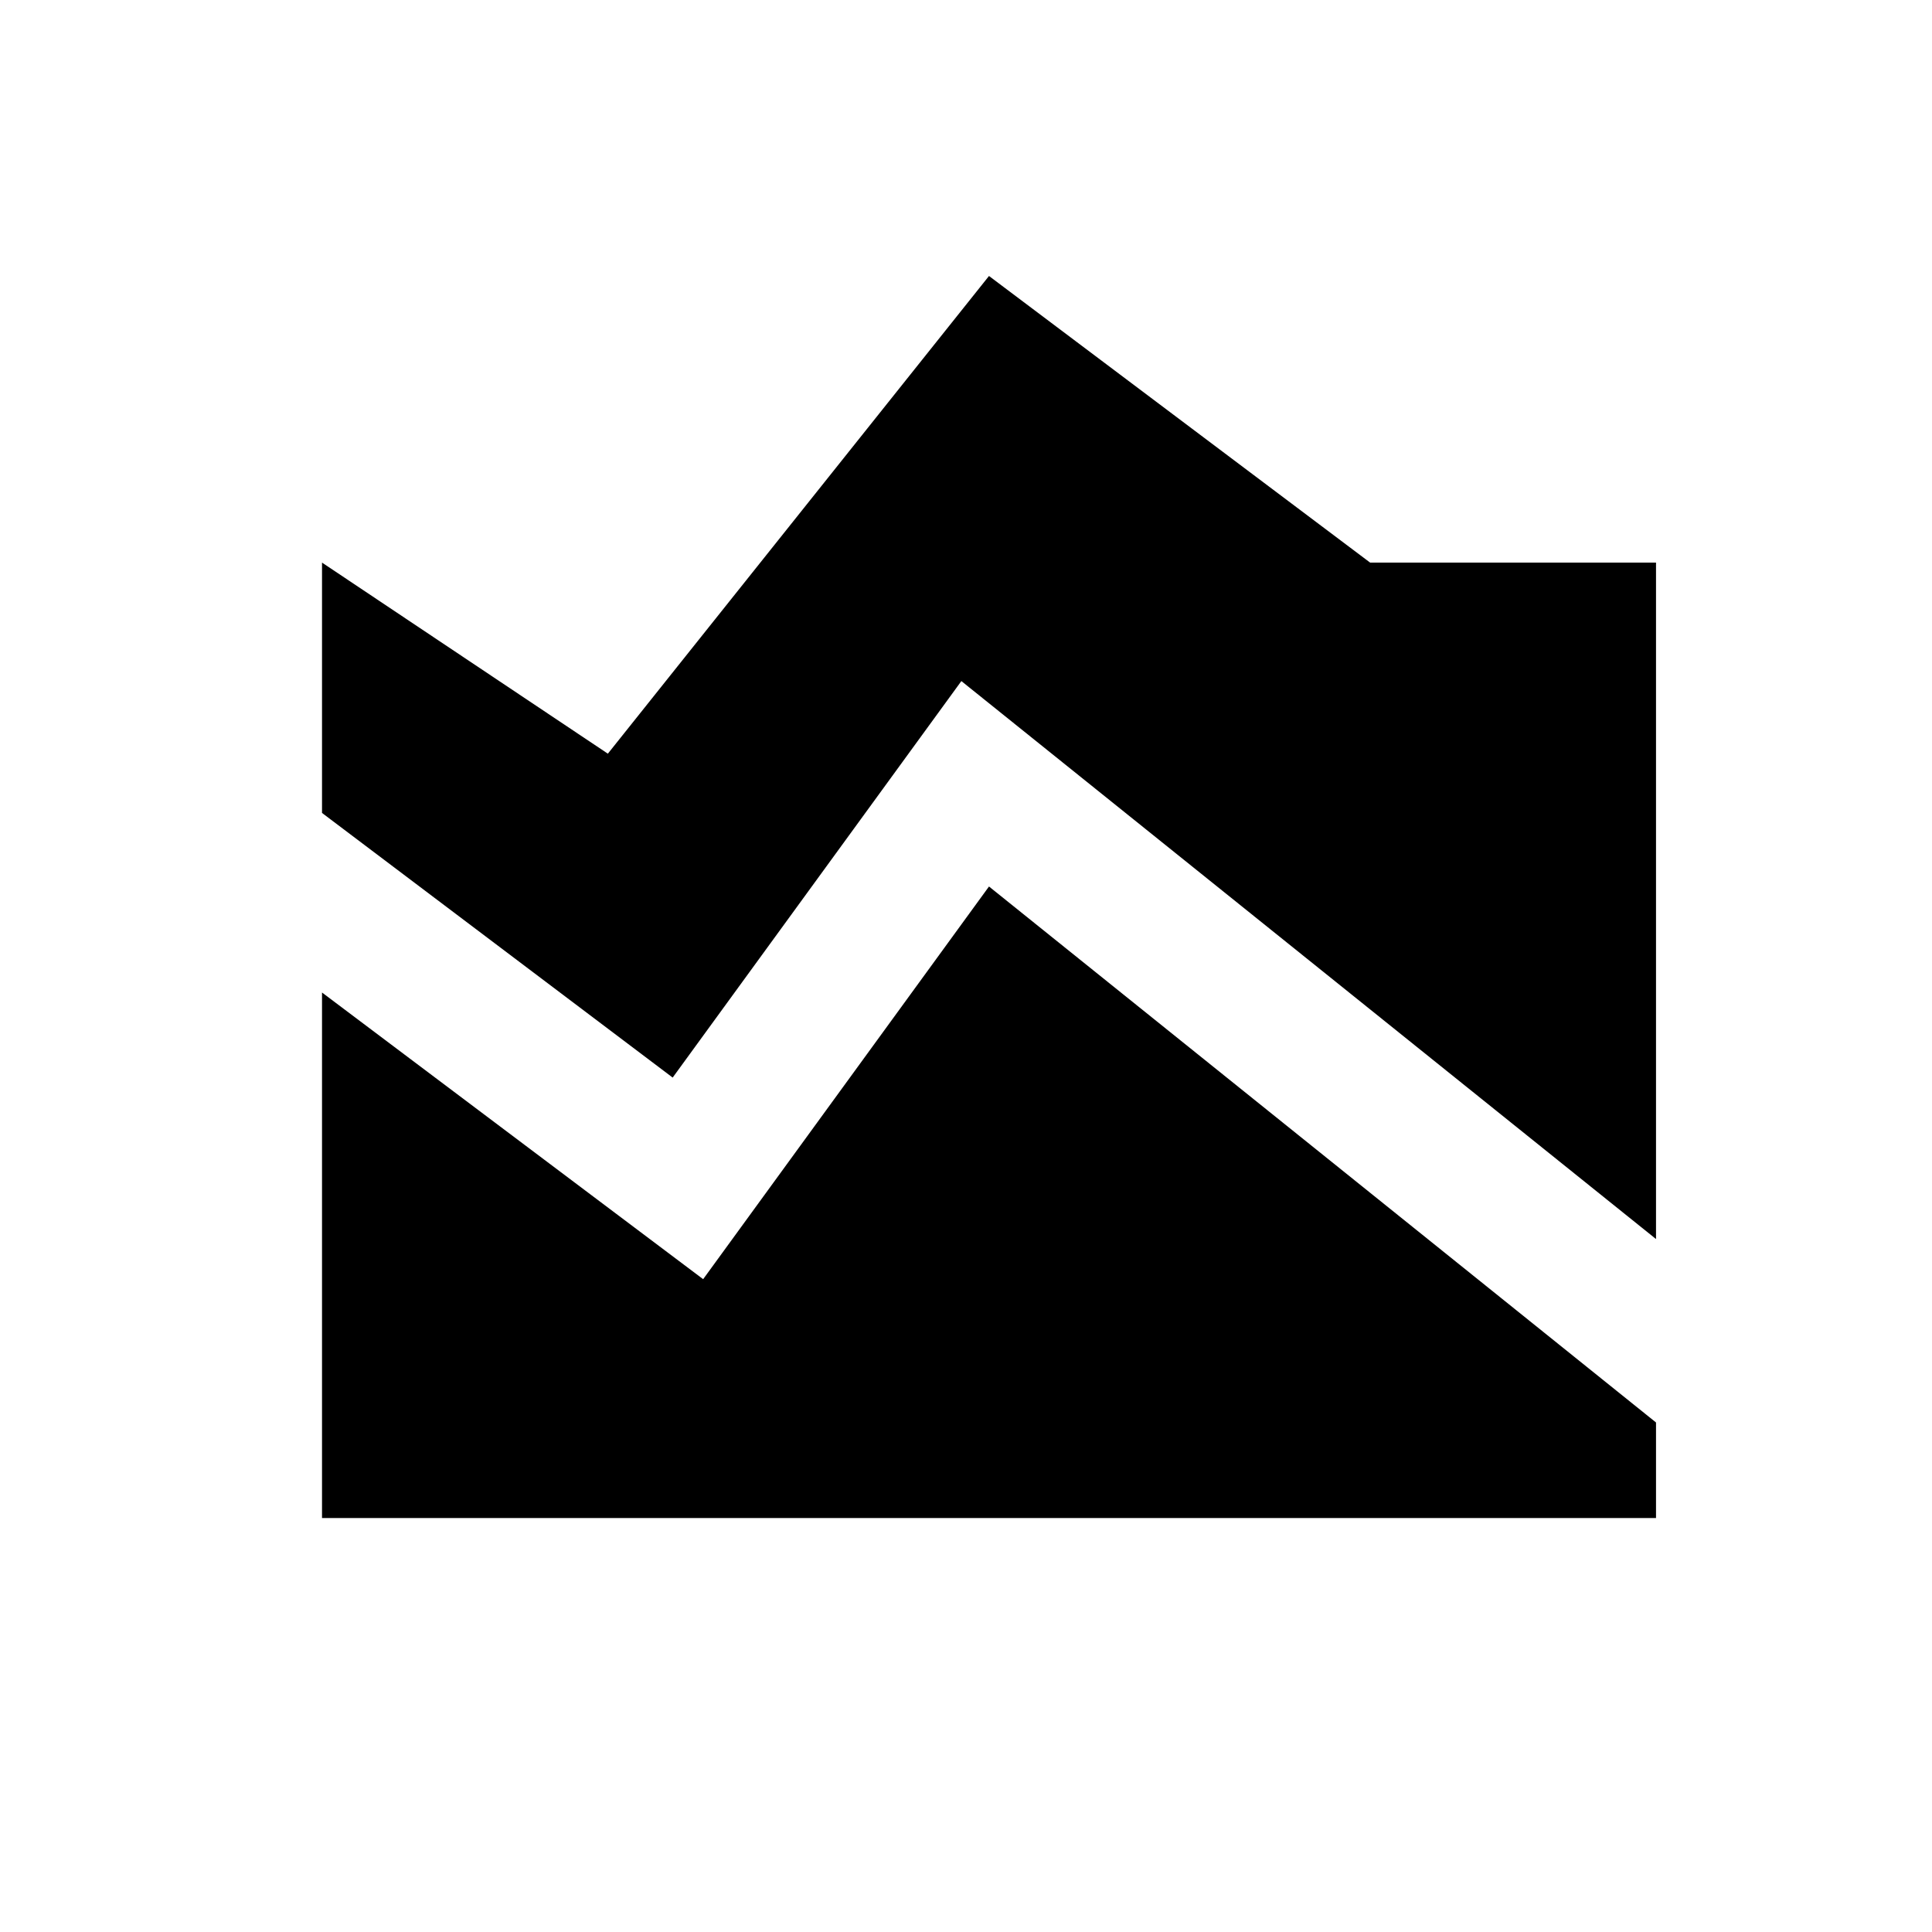 <?xml version="1.0" encoding="UTF-8"?>
<svg width="40px" height="40px" viewBox="0 0 40 40" version="1.1" xmlns="http://www.w3.org/2000/svg" xmlns:xlink="http://www.w3.org/1999/xlink">
    <title>Dashboard/viz-area-chart</title>
    <defs>
        <filter color-interpolation-filters="auto" id="filter-1">
            <feColorMatrix in="SourceGraphic" type="matrix" values="0 0 0 0 0 0 0 0 0 0.408 0 0 0 0 0.745 0 0 0 1 0"></feColorMatrix>
        </filter>
    </defs>
    <g id="Dashboard/viz-area-chart" stroke="none" stroke-width="1" fill="none" fill-rule="evenodd">
        <g filter="url(#filter-1)" id="area_chart_black_36dp">
            <g>
                <rect id="Rectangle" x="0" y="0" width="40" height="40"></rect>
                <path d="M34.286,25.653 L19.904,14.101 L13.927,22.31 L6.667,16.831 L6.667,11.648 L12.585,15.604 L20.476,5.714 L28.367,11.648 L34.286,11.648 L34.286,25.653 Z M34.286,29.451 L20.476,18.354 L14.558,26.484 L6.667,20.549 L6.667,31.429 L34.286,31.429 L34.286,29.451 Z" id="Shape" fill="#000000" fill-rule="nonzero"></path>
            </g>
        </g>
    </g>
</svg>